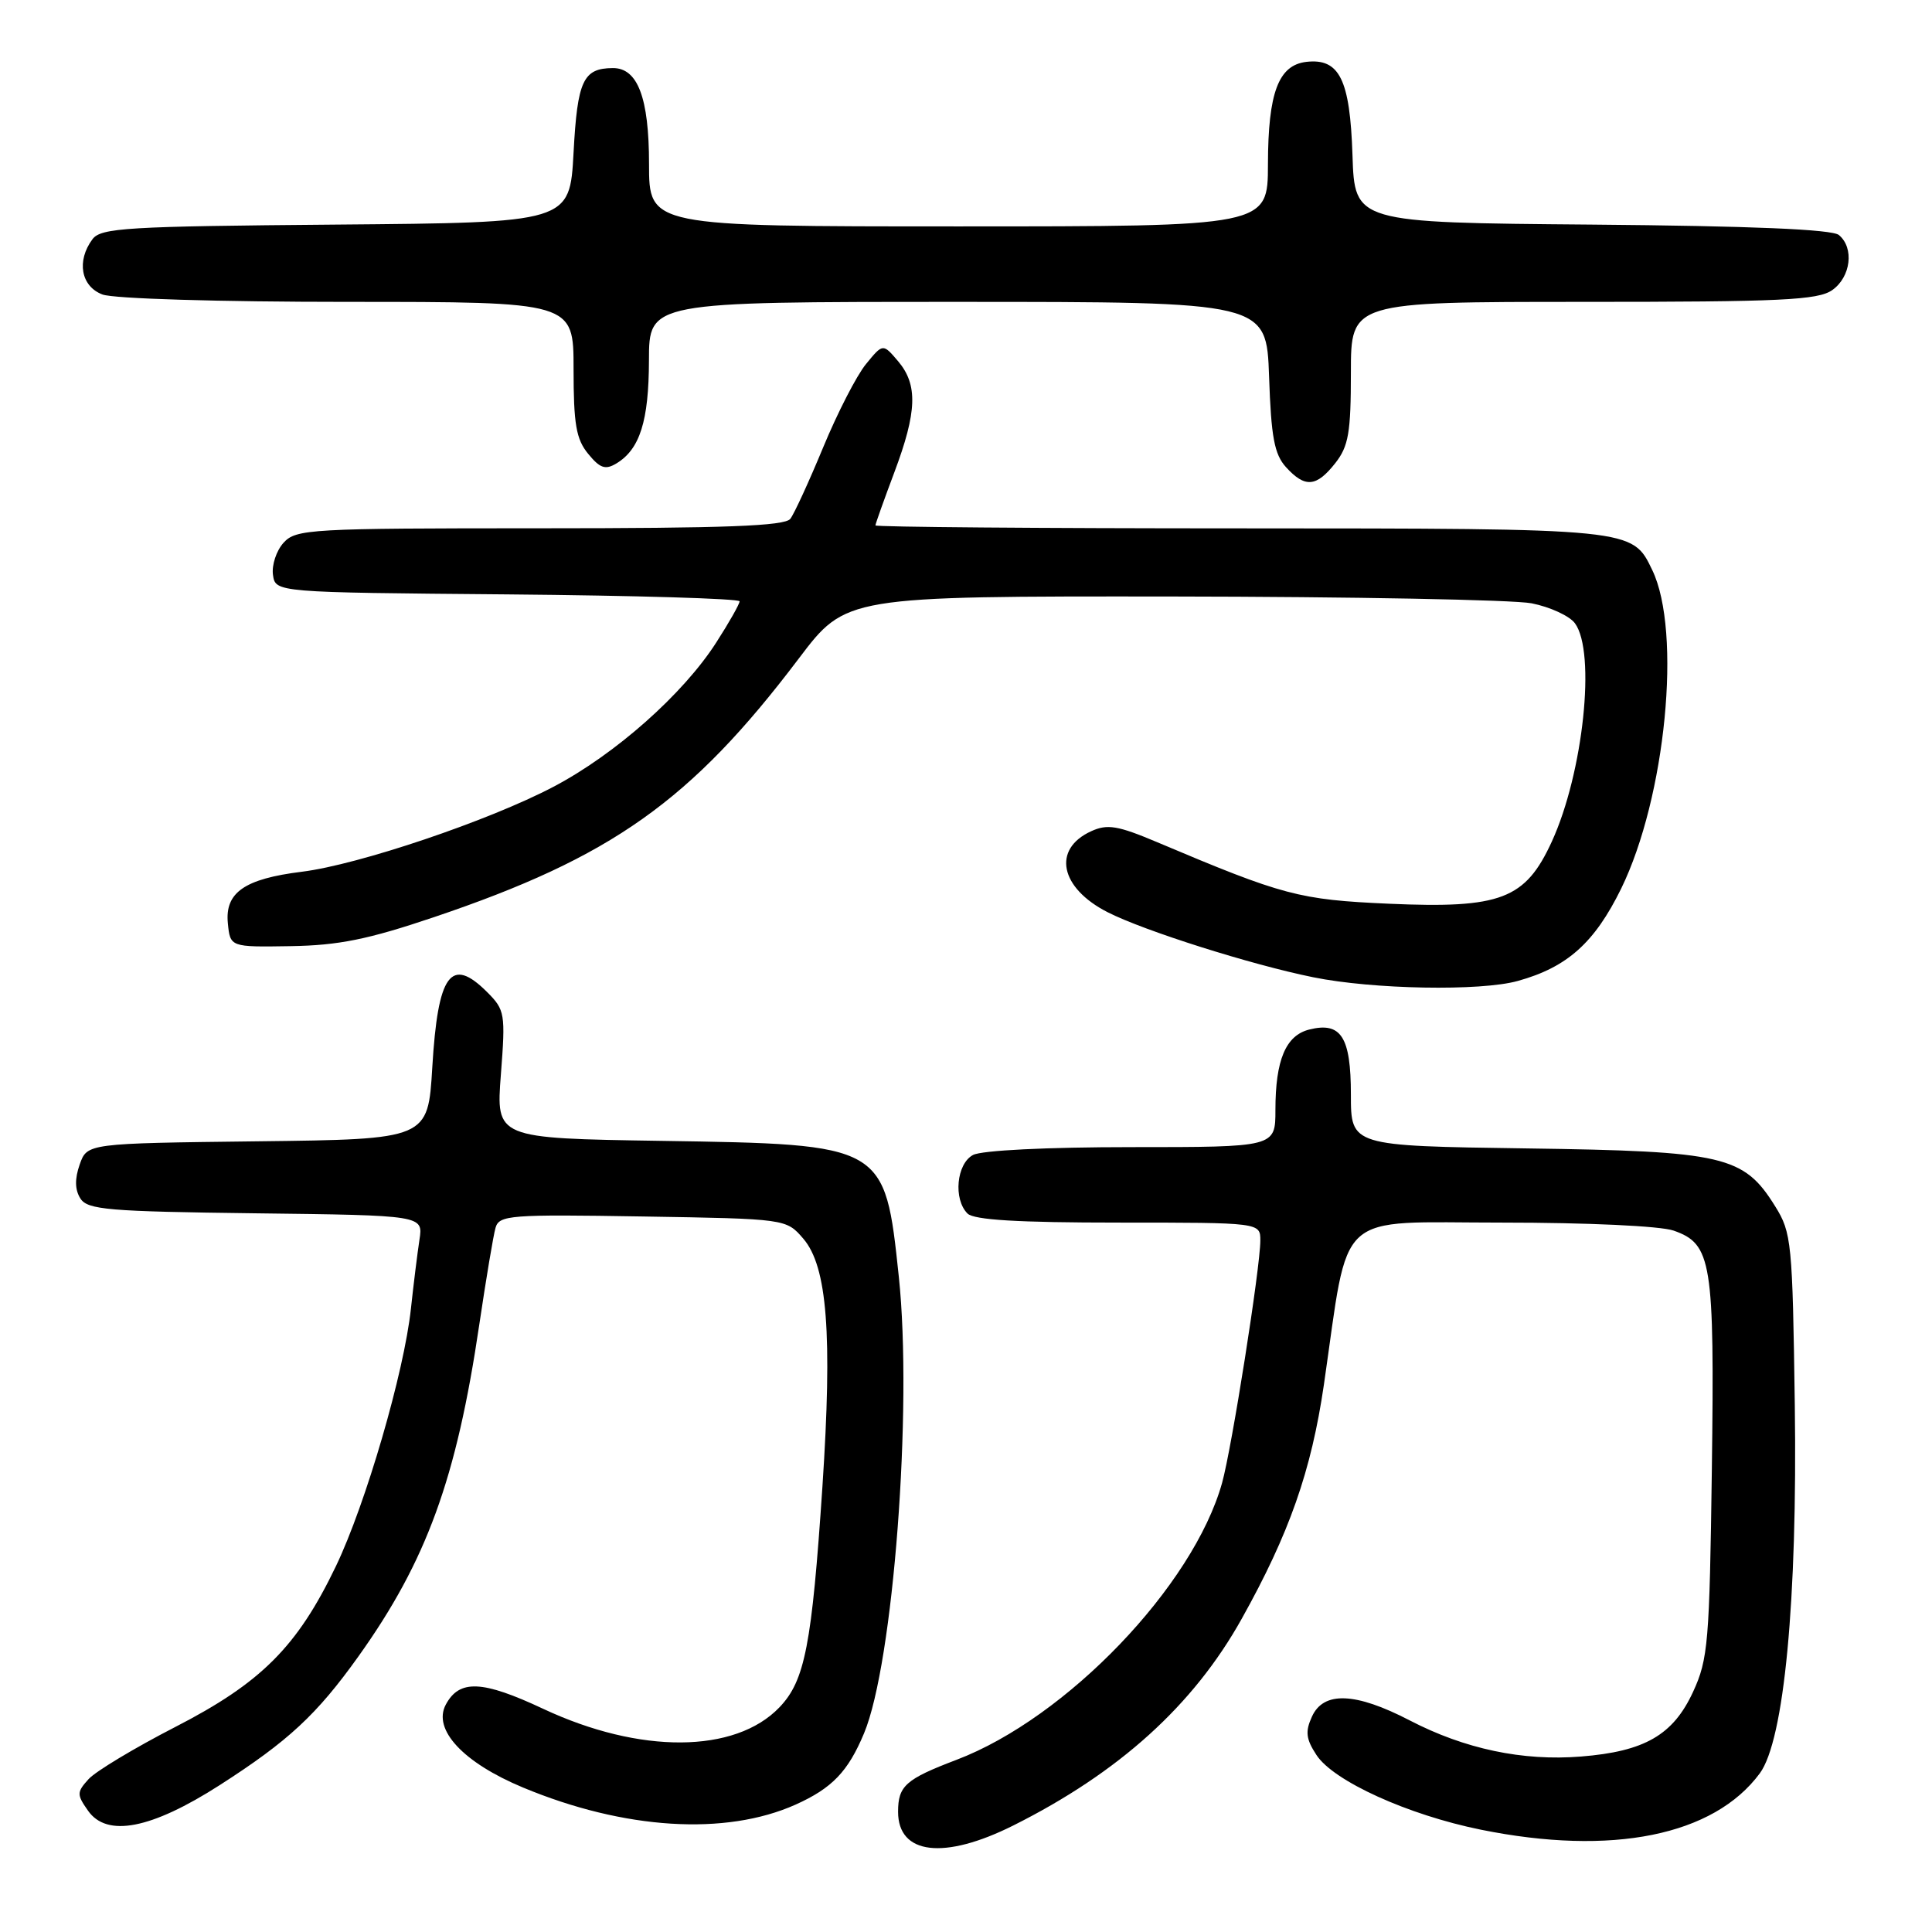 <?xml version="1.0" encoding="UTF-8" standalone="no"?>
<!DOCTYPE svg PUBLIC "-//W3C//DTD SVG 1.1//EN" "http://www.w3.org/Graphics/SVG/1.1/DTD/svg11.dtd" >
<svg xmlns="http://www.w3.org/2000/svg" xmlns:xlink="http://www.w3.org/1999/xlink" version="1.1" viewBox="0 0 256 256">
 <g >
 <path fill="currentColor"
d=" M 134.28 241.88 C 148.31 234.85 158.13 225.96 164.52 214.52 C 170.84 203.21 173.75 194.91 175.42 183.50 C 178.84 159.97 176.62 162.00 199.01 162.00 C 210.36 162.00 220.00 162.45 221.76 163.06 C 226.82 164.83 227.19 167.15 226.83 194.65 C 226.52 217.62 226.34 219.85 224.34 224.18 C 221.70 229.90 217.92 232.08 209.48 232.75 C 201.76 233.37 194.09 231.75 186.79 227.96 C 179.60 224.23 175.38 224.07 173.84 227.46 C 172.93 229.44 173.05 230.43 174.44 232.55 C 176.70 236.01 186.58 240.49 196.21 242.44 C 213.59 245.96 227.07 243.24 233.18 234.98 C 236.41 230.61 238.18 212.02 237.82 186.14 C 237.52 164.64 237.39 163.32 235.23 159.86 C 231.06 153.14 228.49 152.54 202.25 152.17 C 179.00 151.84 179.00 151.84 179.00 145.04 C 179.00 137.39 177.70 135.36 173.48 136.42 C 170.37 137.20 169.00 140.46 169.00 147.07 C 169.00 152.00 169.00 152.00 149.93 152.00 C 138.70 152.00 130.07 152.43 128.93 153.04 C 126.74 154.21 126.30 158.90 128.20 160.80 C 129.05 161.65 134.91 162.00 148.20 162.00 C 167.00 162.00 167.00 162.00 167.00 164.38 C 167.00 167.93 163.22 191.89 161.93 196.50 C 158.11 210.16 141.32 227.65 126.73 233.19 C 120.00 235.75 119.00 236.64 119.00 240.07 C 119.00 245.76 125.10 246.48 134.28 241.88 Z  M 29.11 236.54 C 38.21 230.70 41.97 227.21 47.48 219.50 C 56.53 206.83 60.49 195.95 63.51 175.50 C 64.41 169.45 65.37 163.69 65.66 162.69 C 66.14 161.01 67.55 160.90 85.18 161.19 C 104.18 161.50 104.18 161.50 106.45 164.14 C 109.62 167.84 110.31 176.80 108.98 196.92 C 107.57 218.01 106.66 222.70 103.28 226.23 C 97.40 232.36 84.79 232.44 71.96 226.42 C 63.90 222.64 60.87 222.51 59.07 225.87 C 57.30 229.18 61.38 233.56 69.31 236.86 C 82.71 242.44 96.13 243.28 105.42 239.12 C 110.25 236.95 112.37 234.75 114.49 229.67 C 118.37 220.39 120.94 186.63 119.10 169.19 C 117.24 151.60 117.29 151.63 87.61 151.17 C 65.72 150.83 65.72 150.83 66.37 142.38 C 66.99 134.31 66.91 133.82 64.55 131.46 C 59.75 126.66 58.02 129.02 57.28 141.43 C 56.71 150.96 56.71 150.96 34.13 151.23 C 11.55 151.50 11.55 151.50 10.56 154.30 C 9.89 156.21 9.92 157.65 10.65 158.80 C 11.59 160.30 14.30 160.53 33.90 160.77 C 56.08 161.04 56.08 161.04 55.58 164.27 C 55.31 166.05 54.80 170.15 54.45 173.40 C 53.55 181.82 48.46 199.30 44.51 207.53 C 39.39 218.20 34.60 222.99 23.21 228.84 C 17.83 231.61 12.67 234.71 11.74 235.74 C 10.17 237.47 10.16 237.79 11.66 239.92 C 14.16 243.50 20.03 242.36 29.11 236.54 Z  M 201.12 129.98 C 207.66 128.17 211.29 124.92 214.81 117.75 C 220.72 105.66 222.87 83.69 218.93 75.53 C 216.27 70.00 216.55 70.03 164.25 70.01 C 137.71 70.01 116.00 69.83 116.00 69.62 C 116.00 69.41 117.13 66.25 118.50 62.60 C 121.52 54.56 121.64 50.98 119.00 47.86 C 116.99 45.50 116.99 45.50 114.75 48.24 C 113.51 49.75 110.97 54.70 109.09 59.24 C 107.21 63.78 105.25 68.06 104.72 68.75 C 103.98 69.70 96.13 70.00 71.53 70.00 C 41.04 70.00 39.22 70.10 37.57 71.92 C 36.62 72.97 35.99 74.88 36.17 76.17 C 36.50 78.50 36.50 78.50 67.25 78.76 C 84.16 78.91 98.00 79.32 98.00 79.68 C 98.00 80.03 96.61 82.49 94.91 85.13 C 90.52 91.98 81.51 99.96 73.32 104.26 C 64.78 108.75 47.52 114.58 40.00 115.51 C 32.41 116.45 29.80 118.26 30.19 122.31 C 30.50 125.50 30.50 125.50 38.50 125.37 C 44.86 125.27 48.76 124.48 57.50 121.53 C 81.06 113.58 91.57 106.13 105.85 87.25 C 112.09 79.00 112.09 79.00 155.29 79.04 C 179.06 79.07 200.50 79.47 202.94 79.94 C 205.38 80.42 207.97 81.61 208.69 82.59 C 211.49 86.42 209.80 102.39 205.63 111.50 C 202.12 119.16 198.87 120.40 184.07 119.75 C 172.13 119.22 170.06 118.67 153.32 111.59 C 148.11 109.39 146.74 109.16 144.59 110.14 C 139.39 112.51 140.44 117.66 146.78 120.88 C 151.64 123.35 165.79 127.83 174.00 129.49 C 181.90 131.10 196.18 131.36 201.12 129.98 Z  M 176.93 61.37 C 178.69 59.13 179.00 57.33 179.00 49.37 C 179.00 40.00 179.00 40.00 209.78 40.00 C 236.02 40.00 240.88 39.77 242.78 38.44 C 245.25 36.71 245.72 32.84 243.66 31.14 C 242.77 30.39 232.06 29.94 210.91 29.76 C 179.50 29.50 179.50 29.50 179.21 20.53 C 178.88 10.51 177.48 7.69 173.08 8.20 C 169.40 8.64 168.03 12.29 168.01 21.75 C 168.00 30.00 168.00 30.00 127.00 30.00 C 86.00 30.00 86.00 30.00 86.00 21.72 C 86.00 12.96 84.50 8.99 81.19 9.02 C 77.27 9.05 76.51 10.68 76.00 20.21 C 75.50 29.50 75.50 29.50 44.50 29.76 C 16.78 29.99 13.37 30.19 12.25 31.70 C 10.12 34.57 10.72 37.94 13.57 39.02 C 15.02 39.58 29.04 40.00 46.07 40.00 C 76.00 40.00 76.00 40.00 76.00 48.89 C 76.00 56.20 76.34 58.20 77.94 60.14 C 79.51 62.06 80.22 62.29 81.69 61.40 C 84.79 59.52 85.97 55.78 85.99 47.75 C 86.00 40.00 86.00 40.00 126.91 40.00 C 167.81 40.00 167.81 40.00 168.16 49.90 C 168.43 57.91 168.86 60.20 170.40 61.90 C 172.92 64.67 174.42 64.55 176.93 61.37 Z "/>
</g>
</svg>
